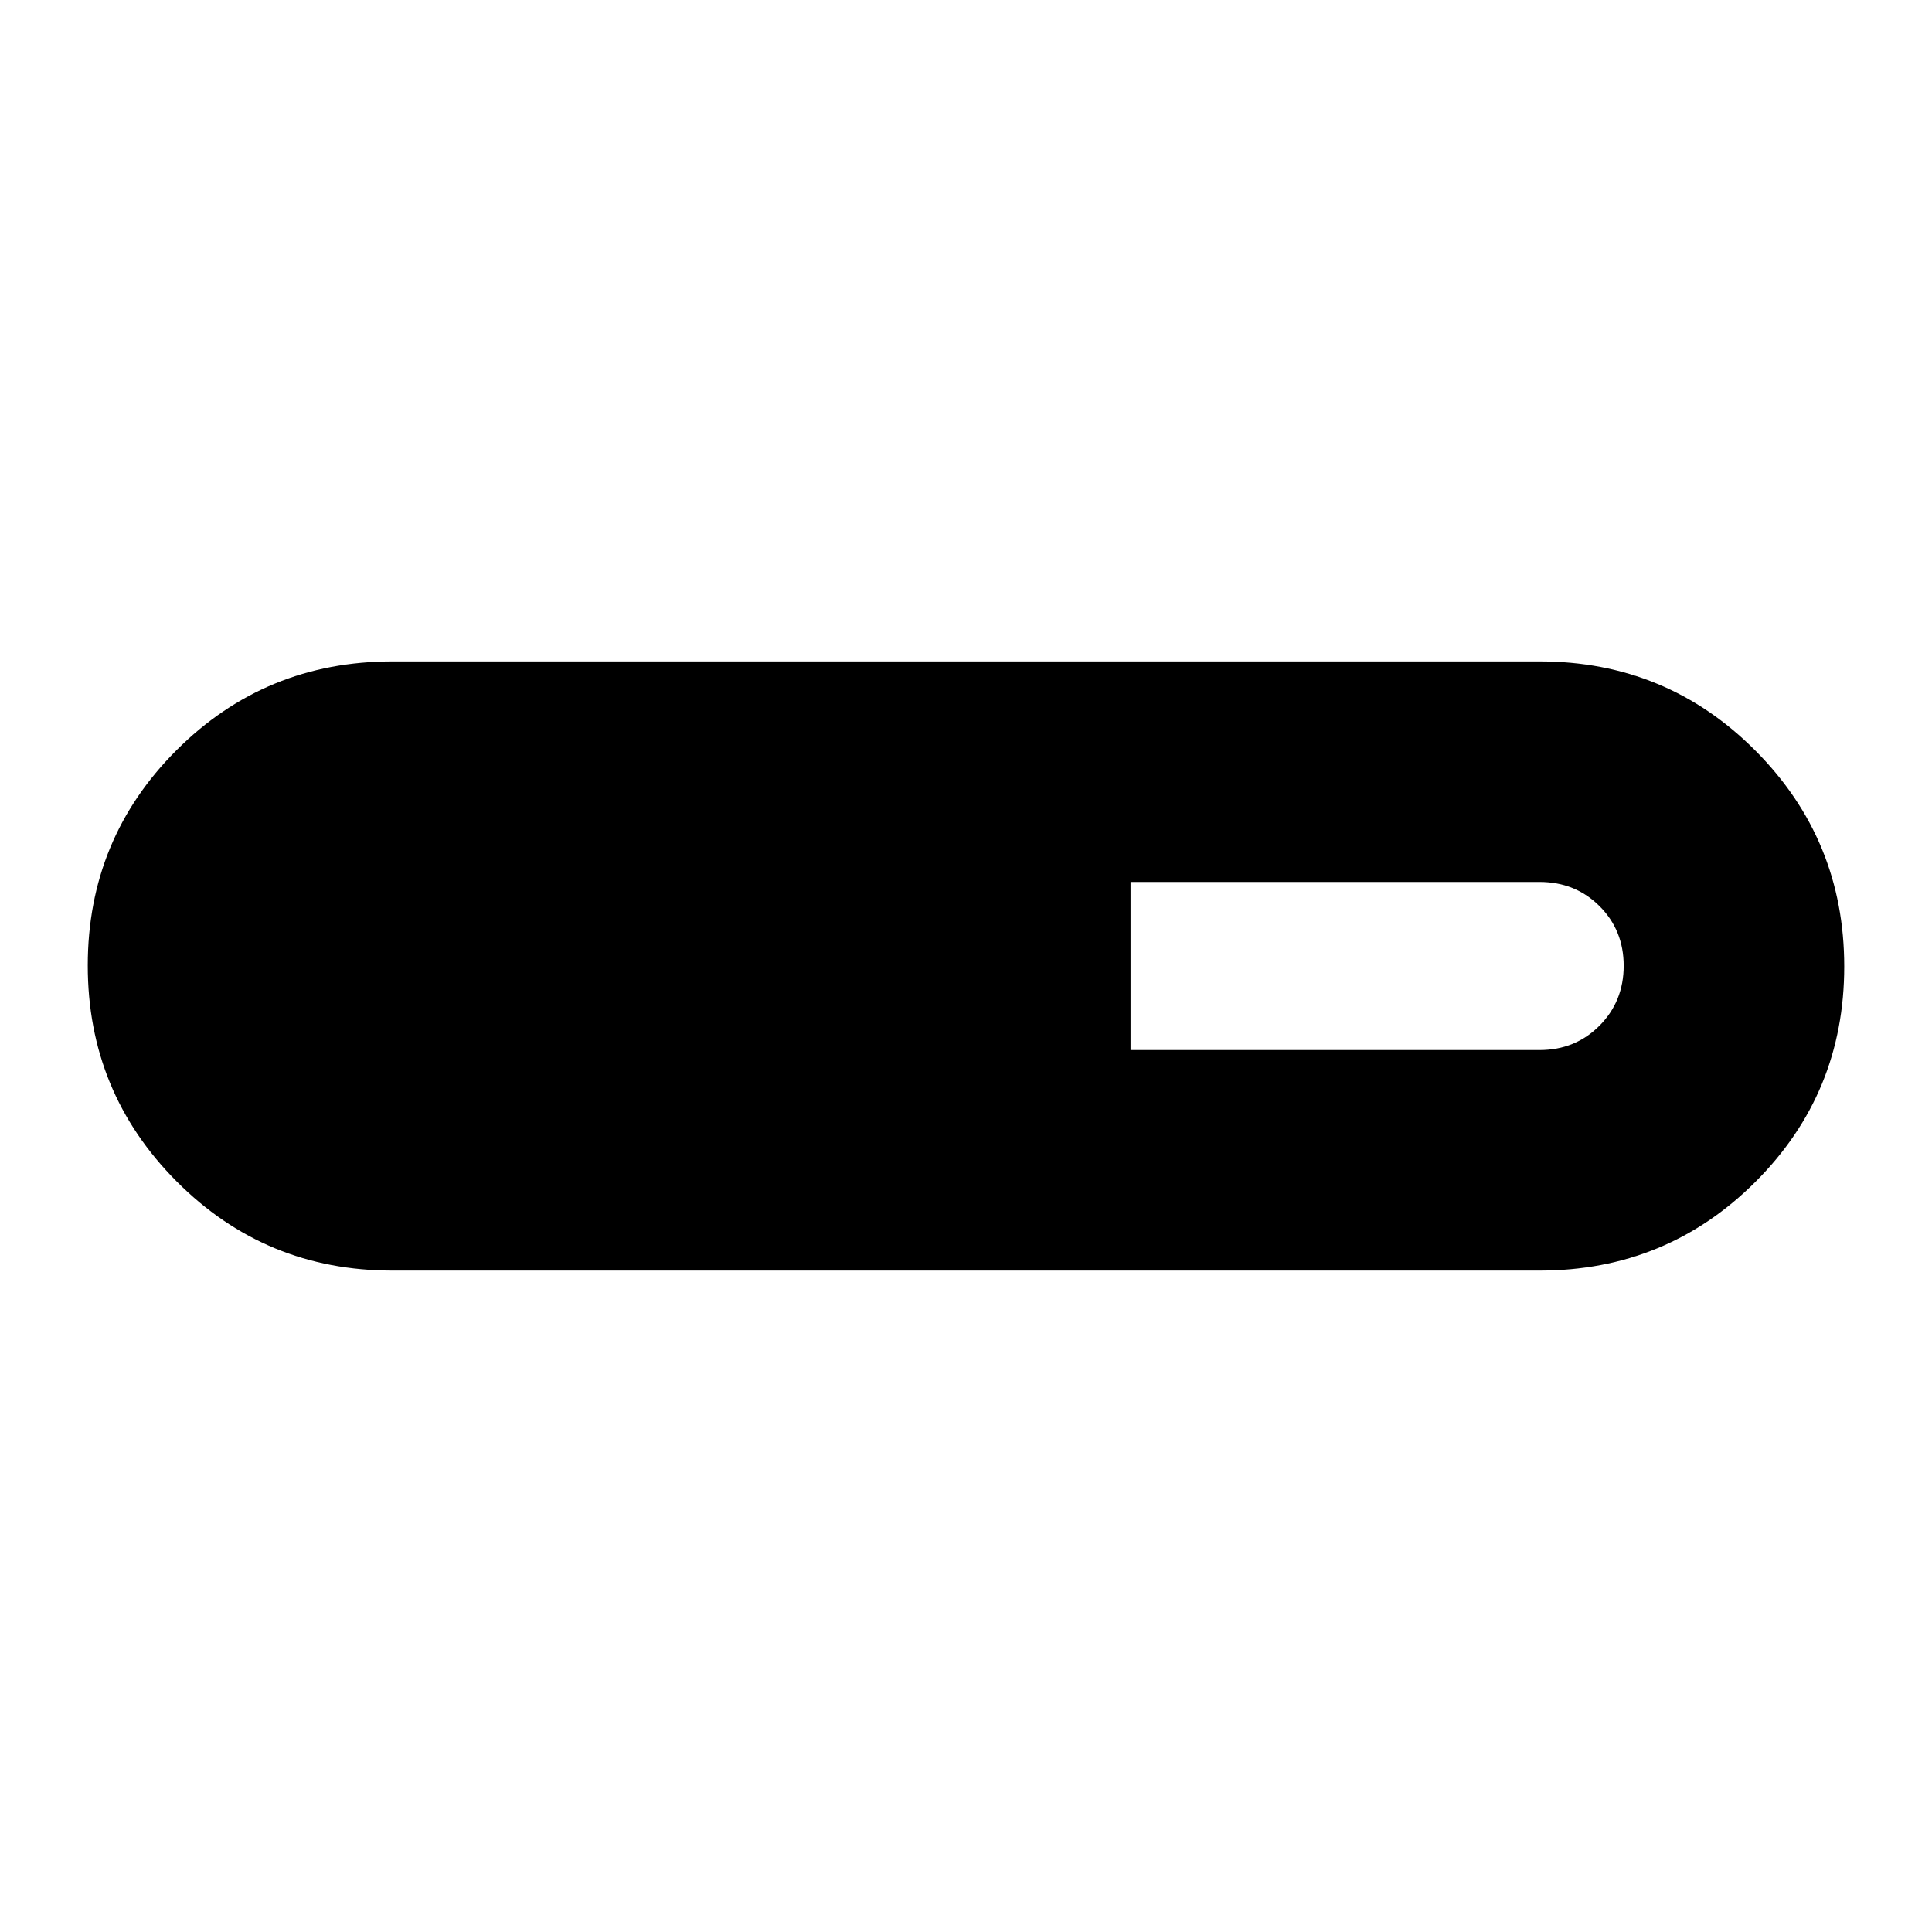 <svg xmlns="http://www.w3.org/2000/svg" height="24" viewBox="0 -960 960 960" width="24"><path d="M194.957-328.652q-63.062 0-107.205-44.326-44.143-44.325-44.143-107.271 0-62.947 44.143-107.023 44.143-44.076 107.205-44.076h570.086q63.062 0 107.205 44.326 44.143 44.325 44.143 107.271 0 62.947-44.143 107.023-44.143 44.076-107.205 44.076H194.957Zm366.804-109.587h203.203q17.782 0 29.811-12.105 12.029-12.106 12.029-29.761 0-17.656-12.029-29.656t-29.811-12H561.761v83.522Z"/></svg>